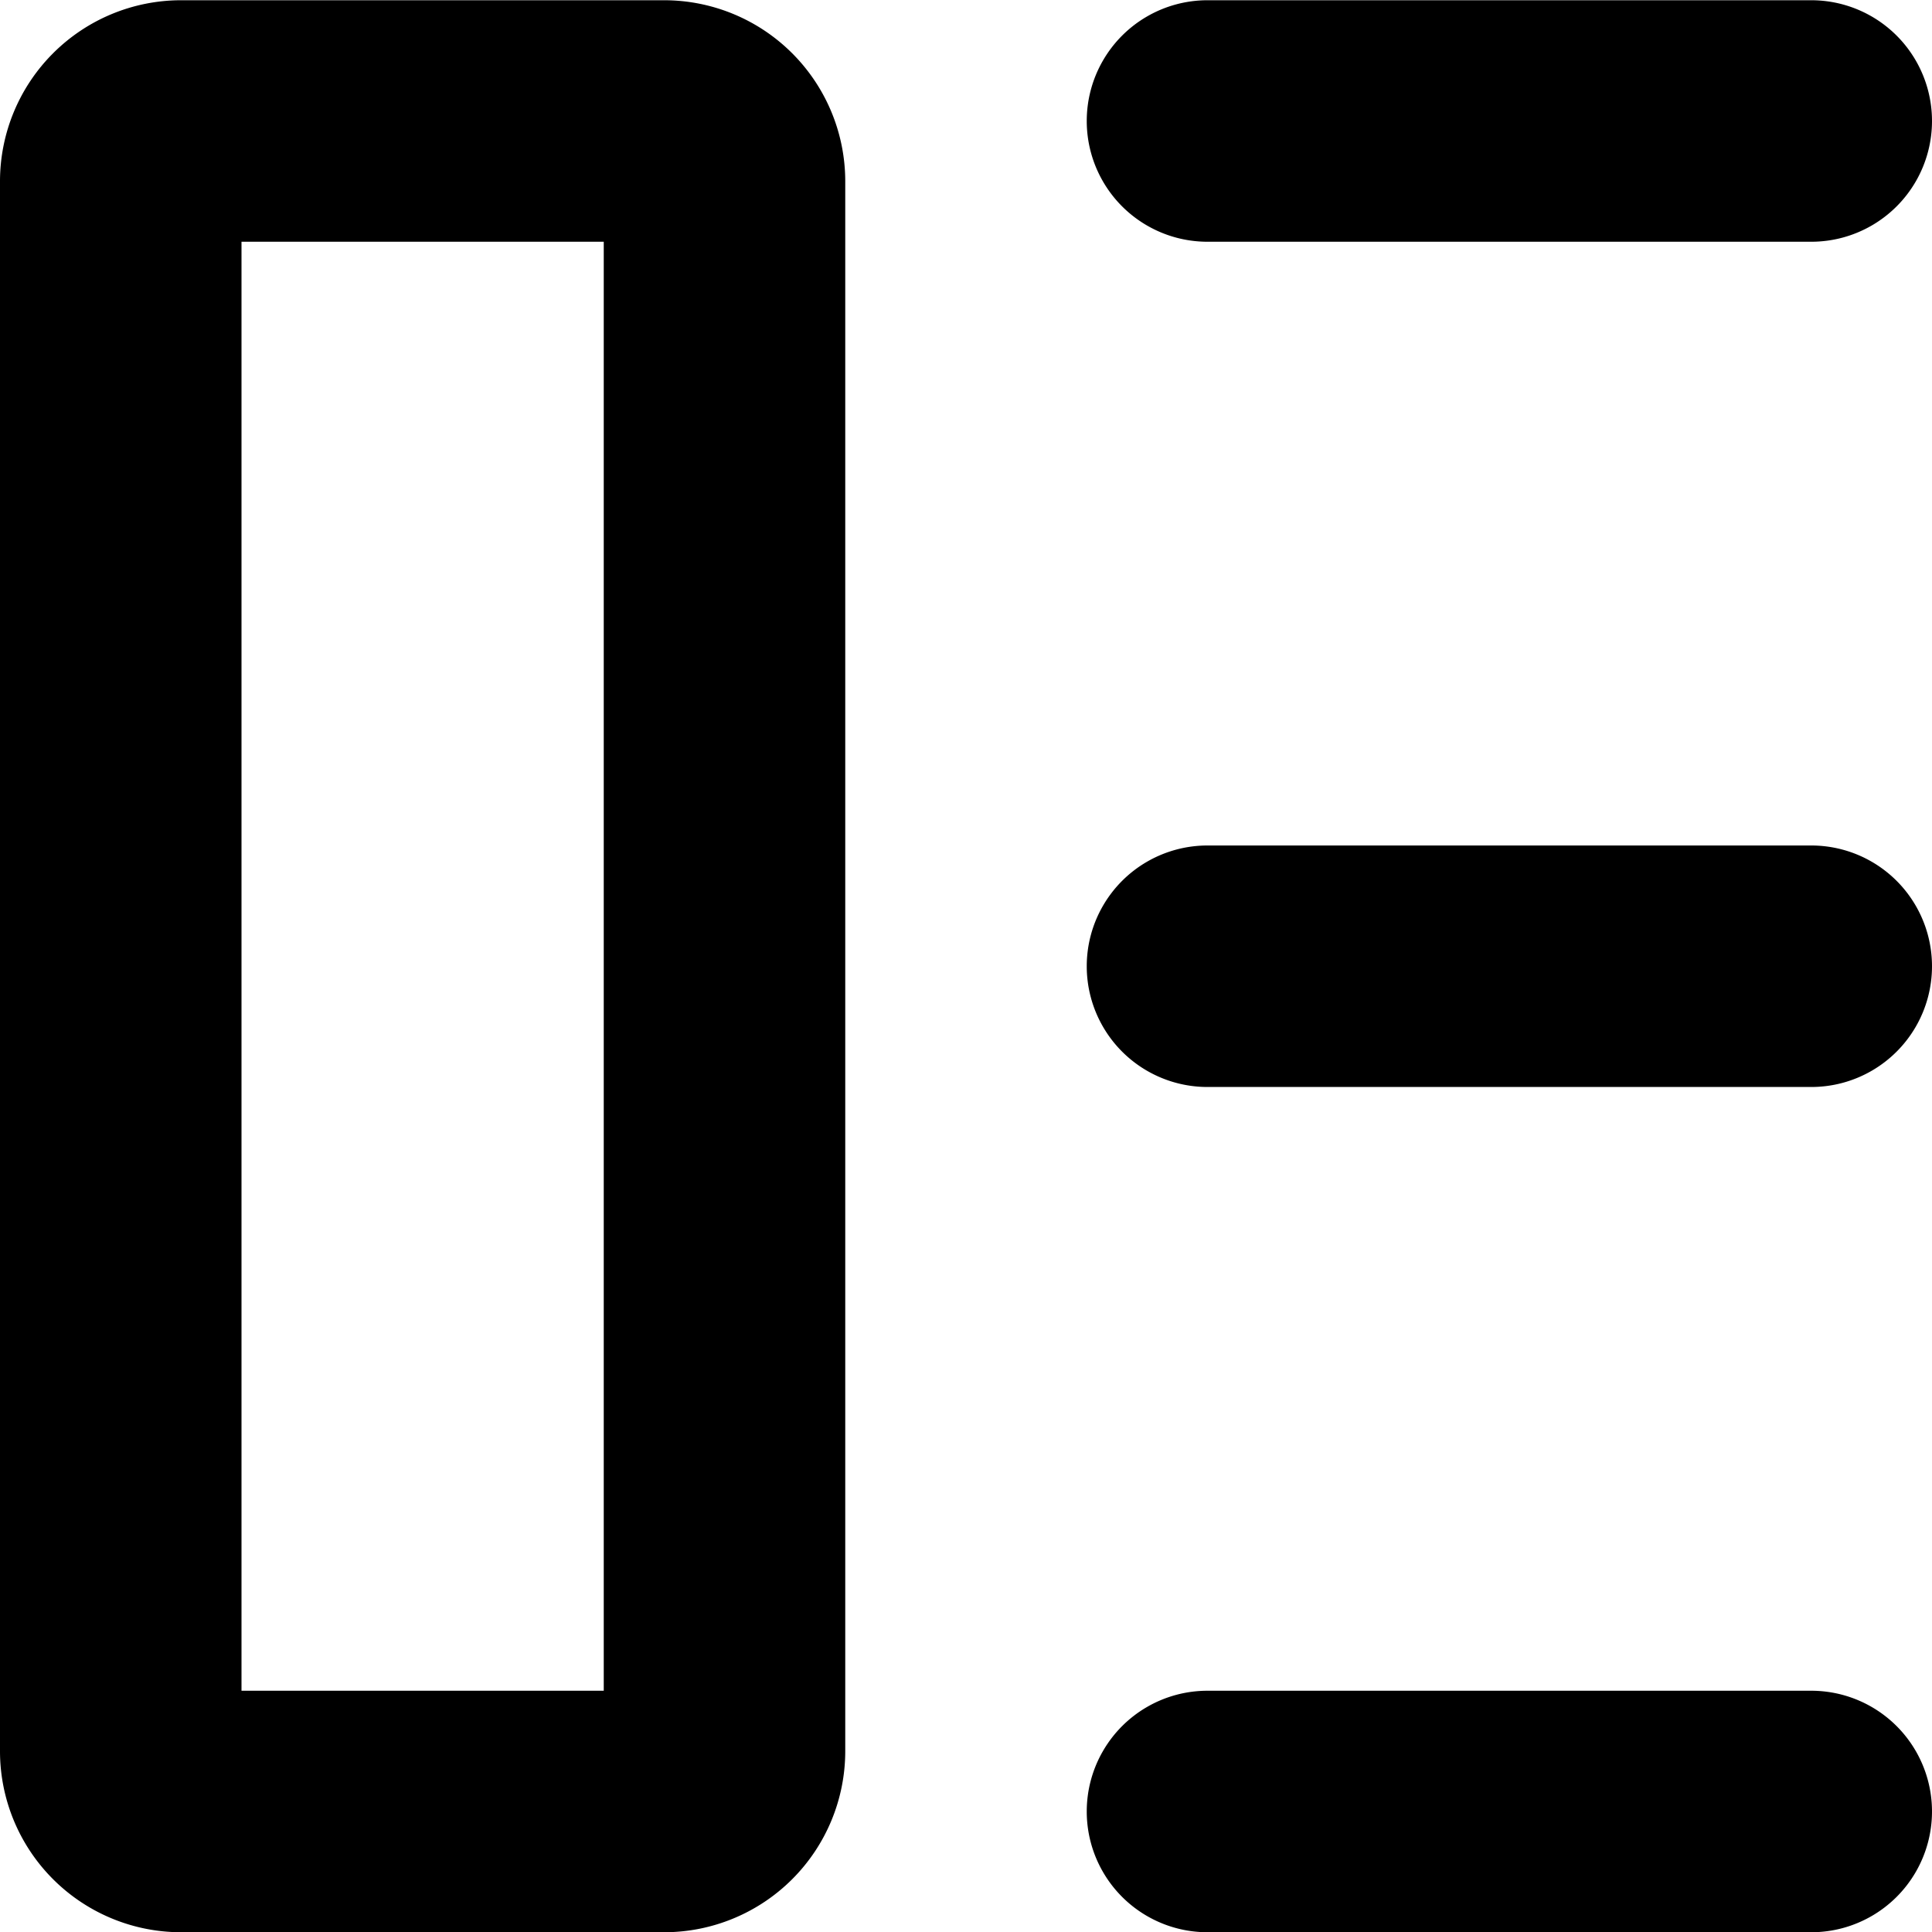 <!--
* SPDX-FileCopyrightText: © 2022 Liferay, Inc. <https://liferay.com>
* SPDX-FileCopyrightText: © 2022 Contributors to the project Clay <https://github.com/liferay/clay/graphs/contributors>
*
* SPDX-License-Identifier: BSD-3-Clause
-->
<svg viewBox="0 0 16 16" xmlns="http://www.w3.org/2000/svg"><path class="lexicon-icon-outline" fill-rule="evenodd" clip-rule="evenodd" d="M5.5 16.002h-4a1.5 1.5 0 0 1-1.5-1.5v-13a1.5 1.5 0 0 1 1.5-1.5h4a1.5 1.5 0 0 1 1.5 1.5v13a1.5 1.5 0 0 1-1.5 1.5Zm-3.5-2h3v-12H2v12Z"/><path class="lexicon-icon-outline" d="M10 2.002h5a1 1 0 1 0 0-2h-5a1 1 0 1 0 0 2Zm5 7h-5a1 1 0 1 1 0-2h5a1 1 0 1 1 0 2Zm-5 7h5a1 1 0 1 0 0-2h-5a1 1 0 1 0 0 2Z"/></svg>